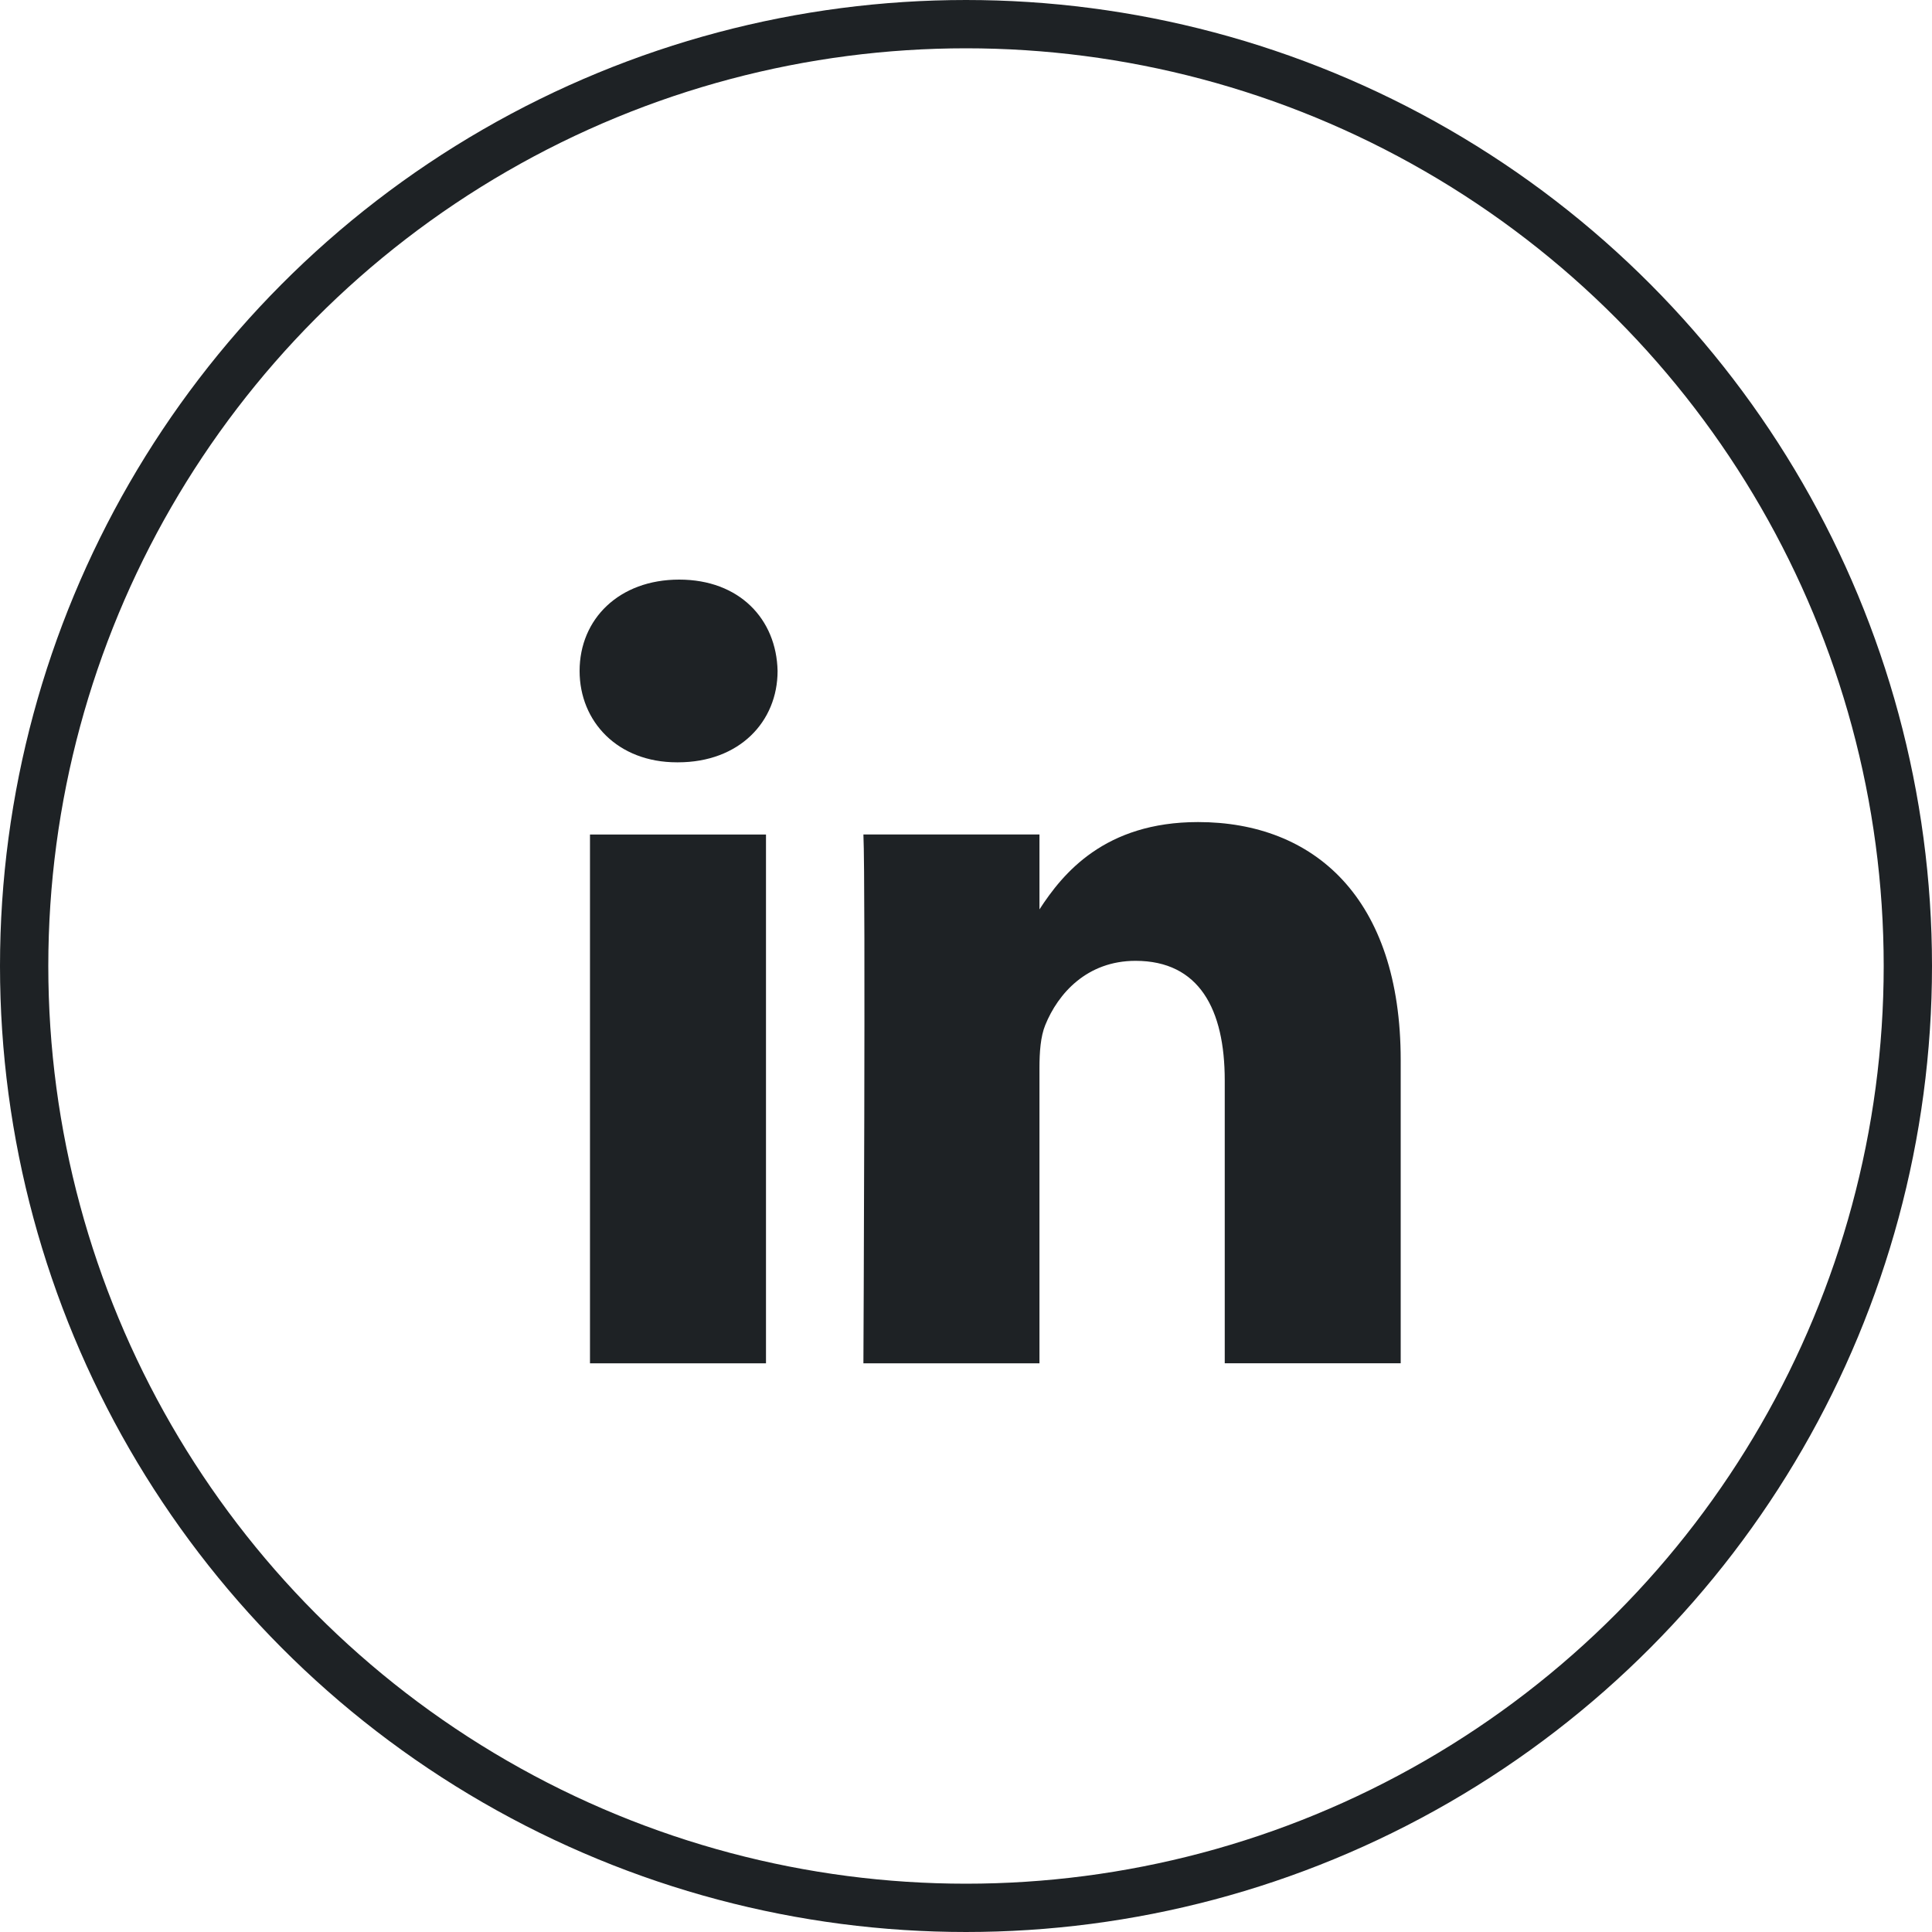 <svg xmlns="http://www.w3.org/2000/svg" width="40" height="40"><circle cx="20" cy="20" r="19.5" fill="none" stroke="#1E2225"/><path fill="#1E2225" d="M15.859 17.278h-3.644v10.948h3.644V17.278zm.24-3.387C16.076 12.817 15.308 12 14.062 12S12 12.817 12 13.891c0 1.051.791 1.892 2.014 1.892h.023c1.271 0 2.062-.841 2.062-1.892zM29 21.948c0-3.362-1.797-4.928-4.195-4.928-1.935 0-2.801 1.063-3.284 1.808v-1.551h-3.645c.048 1.027 0 10.949 0 10.949h3.645v-6.115c0-.326.023-.653.12-.888.264-.653.863-1.33 1.869-1.33 1.319 0 1.847 1.004 1.847 2.476v5.856H29v-6.277z"/></svg>